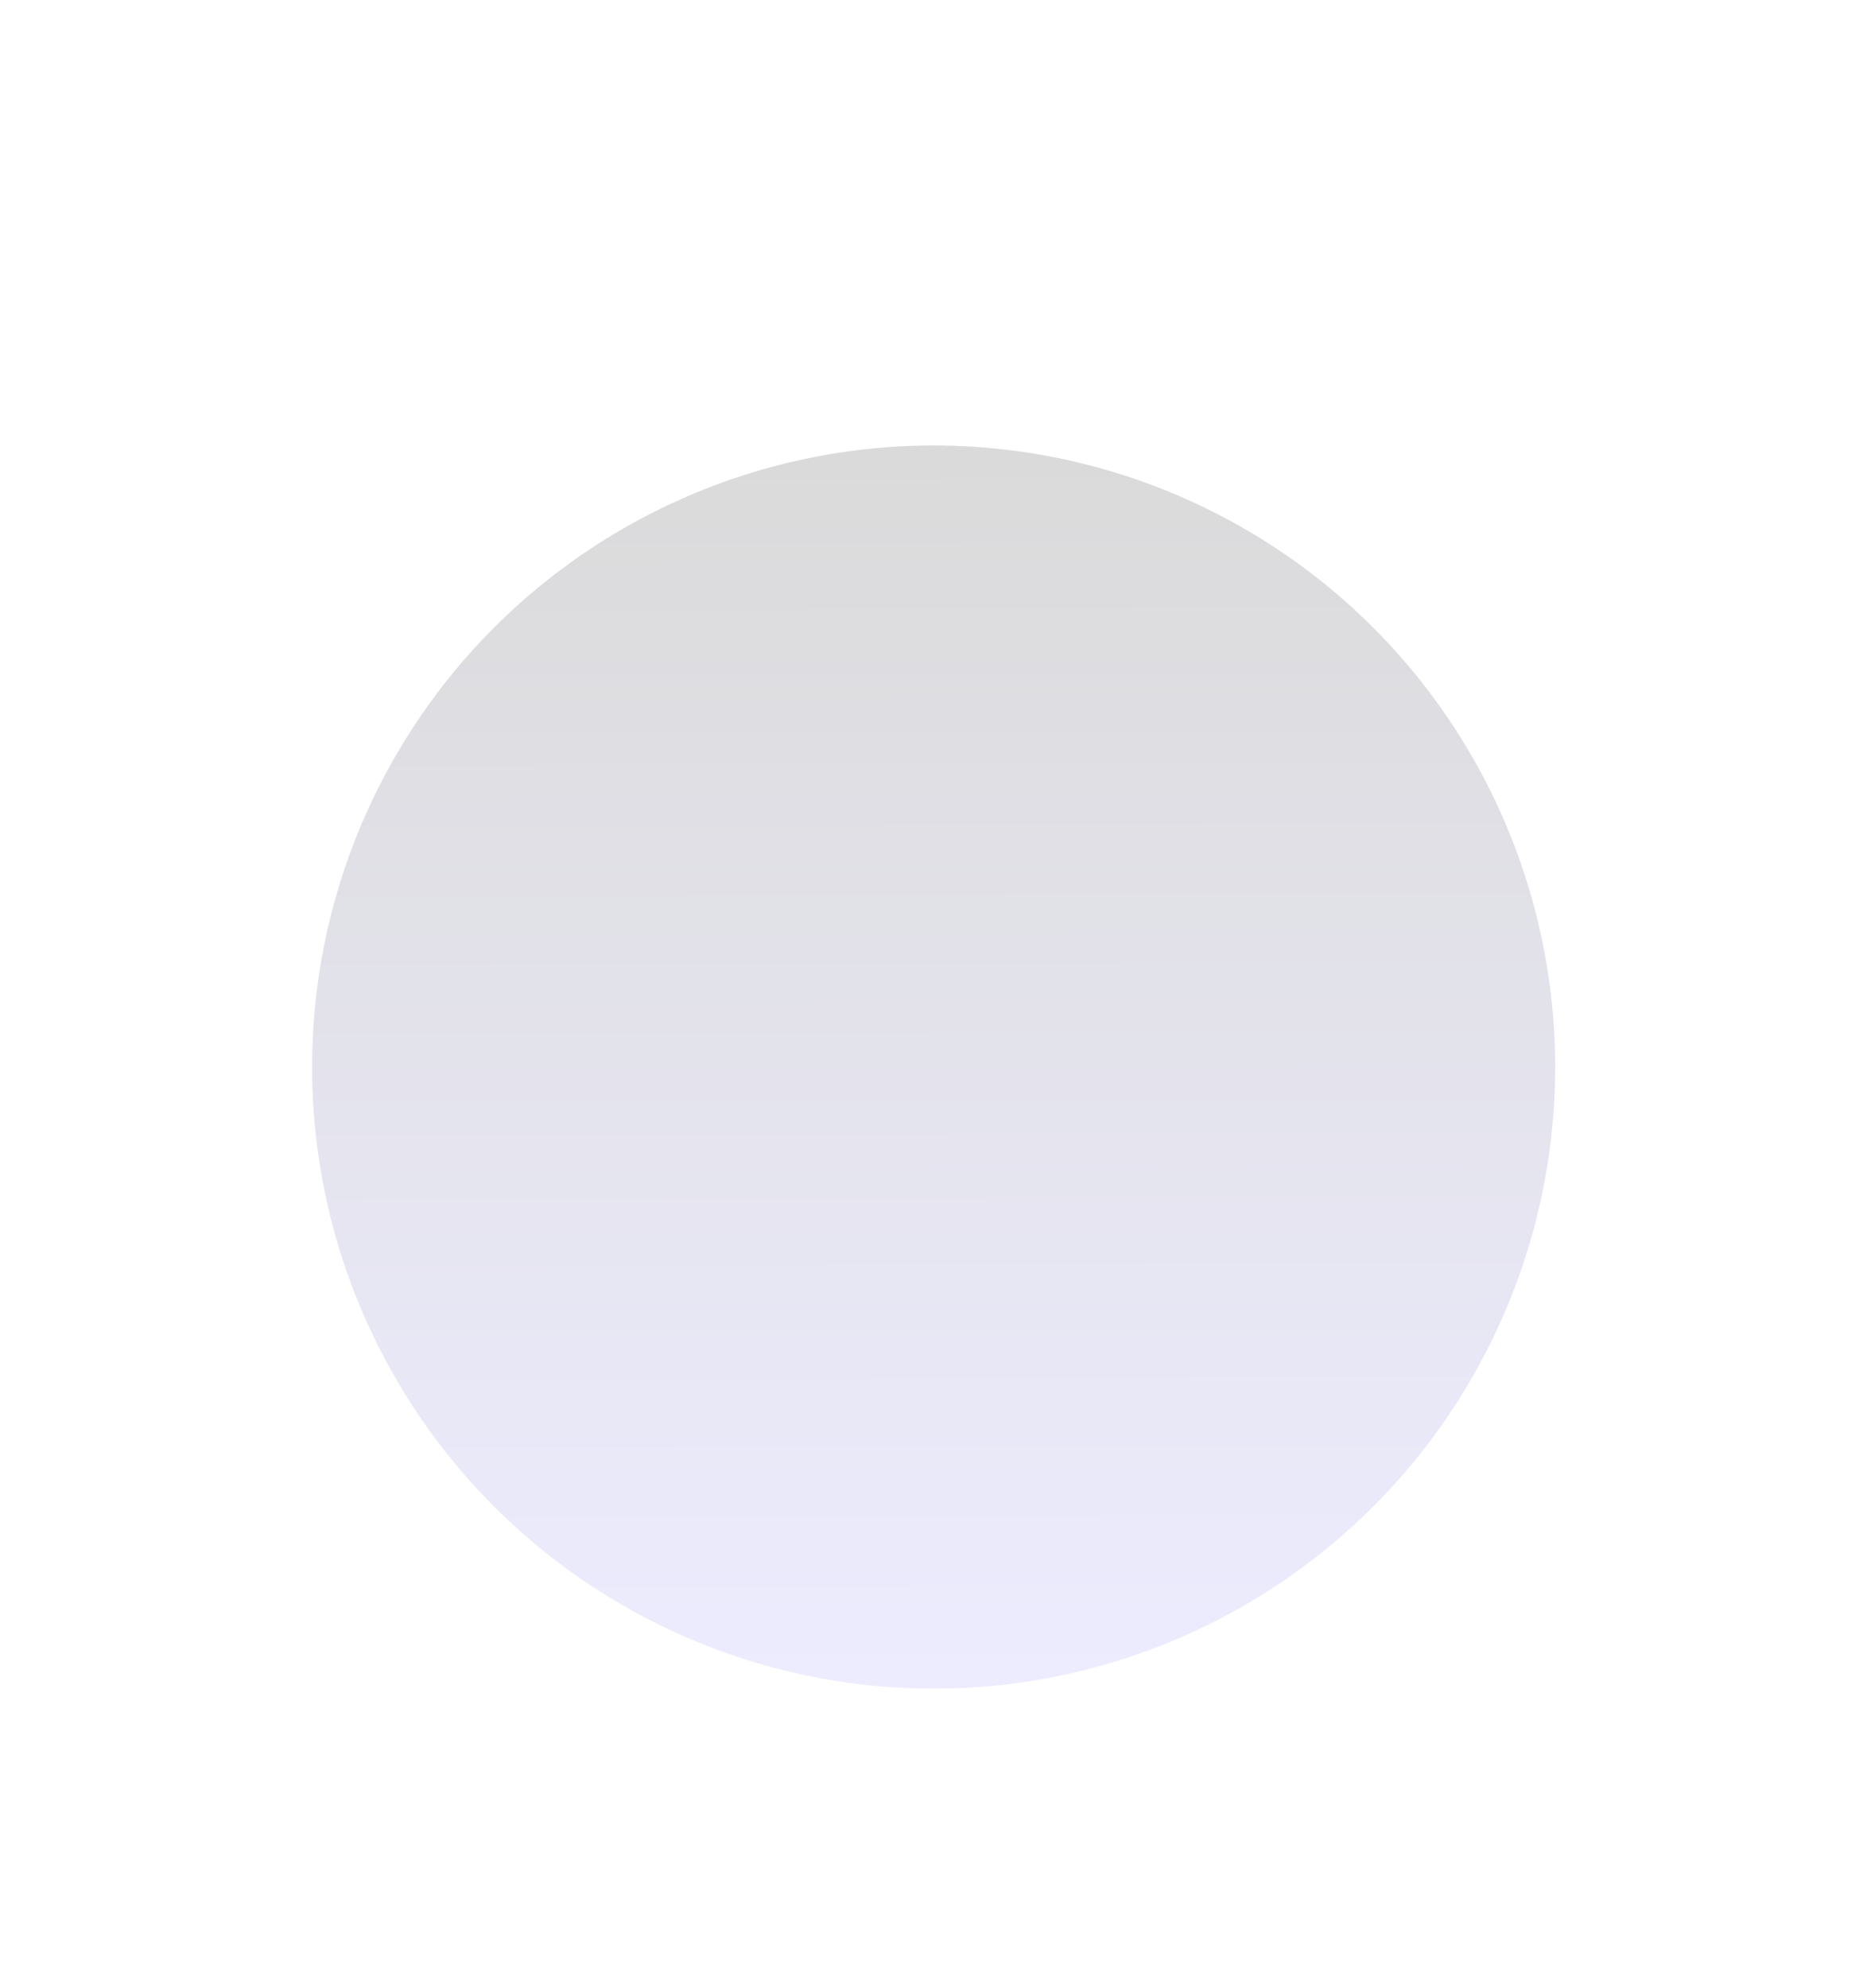 <svg width="16" height="17" viewBox="0 0 16 17" fill="none" xmlns="http://www.w3.org/2000/svg">
<g filter="url(#filter0_i_423_21372)">
<circle cx="7.972" cy="8.472" r="7.972" fill="white"/>
</g>
<g filter="url(#filter1_i_423_21372)">
<circle cx="7.984" cy="8.46" r="5.315" transform="rotate(-0.128 7.984 8.46)" fill="url(#paint0_linear_423_21372)"/>
</g>
<defs>
<filter id="filter0_i_423_21372" x="0" y="0.5" width="15.944" height="16.609" filterUnits="userSpaceOnUse" color-interpolation-filters="sRGB">
<feFlood flood-opacity="0" result="BackgroundImageFix"/>
<feBlend mode="normal" in="SourceGraphic" in2="BackgroundImageFix" result="shape"/>
<feColorMatrix in="SourceAlpha" type="matrix" values="0 0 0 0 0 0 0 0 0 0 0 0 0 0 0 0 0 0 127 0" result="hardAlpha"/>
<feOffset dy="0.664"/>
<feGaussianBlur stdDeviation="1.329"/>
<feComposite in2="hardAlpha" operator="arithmetic" k2="-1" k3="1"/>
<feColorMatrix type="matrix" values="0 0 0 0 0 0 0 0 0 0 0 0 0 0 0 0 0 0 0.15 0"/>
<feBlend mode="normal" in2="shape" result="effect1_innerShadow_423_21372"/>
</filter>
<filter id="filter1_i_423_21372" x="2.669" y="3.145" width="10.63" height="11.294" filterUnits="userSpaceOnUse" color-interpolation-filters="sRGB">
<feFlood flood-opacity="0" result="BackgroundImageFix"/>
<feBlend mode="normal" in="SourceGraphic" in2="BackgroundImageFix" result="shape"/>
<feColorMatrix in="SourceAlpha" type="matrix" values="0 0 0 0 0 0 0 0 0 0 0 0 0 0 0 0 0 0 127 0" result="hardAlpha"/>
<feOffset dy="0.664"/>
<feGaussianBlur stdDeviation="1.329"/>
<feComposite in2="hardAlpha" operator="arithmetic" k2="-1" k3="1"/>
<feColorMatrix type="matrix" values="0 0 0 0 0 0 0 0 0 0 0 0 0 0 0 0 0 0 0.15 0"/>
<feBlend mode="normal" in2="shape" result="effect1_innerShadow_423_21372"/>
</filter>
<linearGradient id="paint0_linear_423_21372" x1="7.984" y1="3.145" x2="7.984" y2="13.775" gradientUnits="userSpaceOnUse">
<stop stop-color="#DADADA"/>
<stop offset="1" stop-color="#EDECFF"/>
</linearGradient>
</defs>
</svg>
